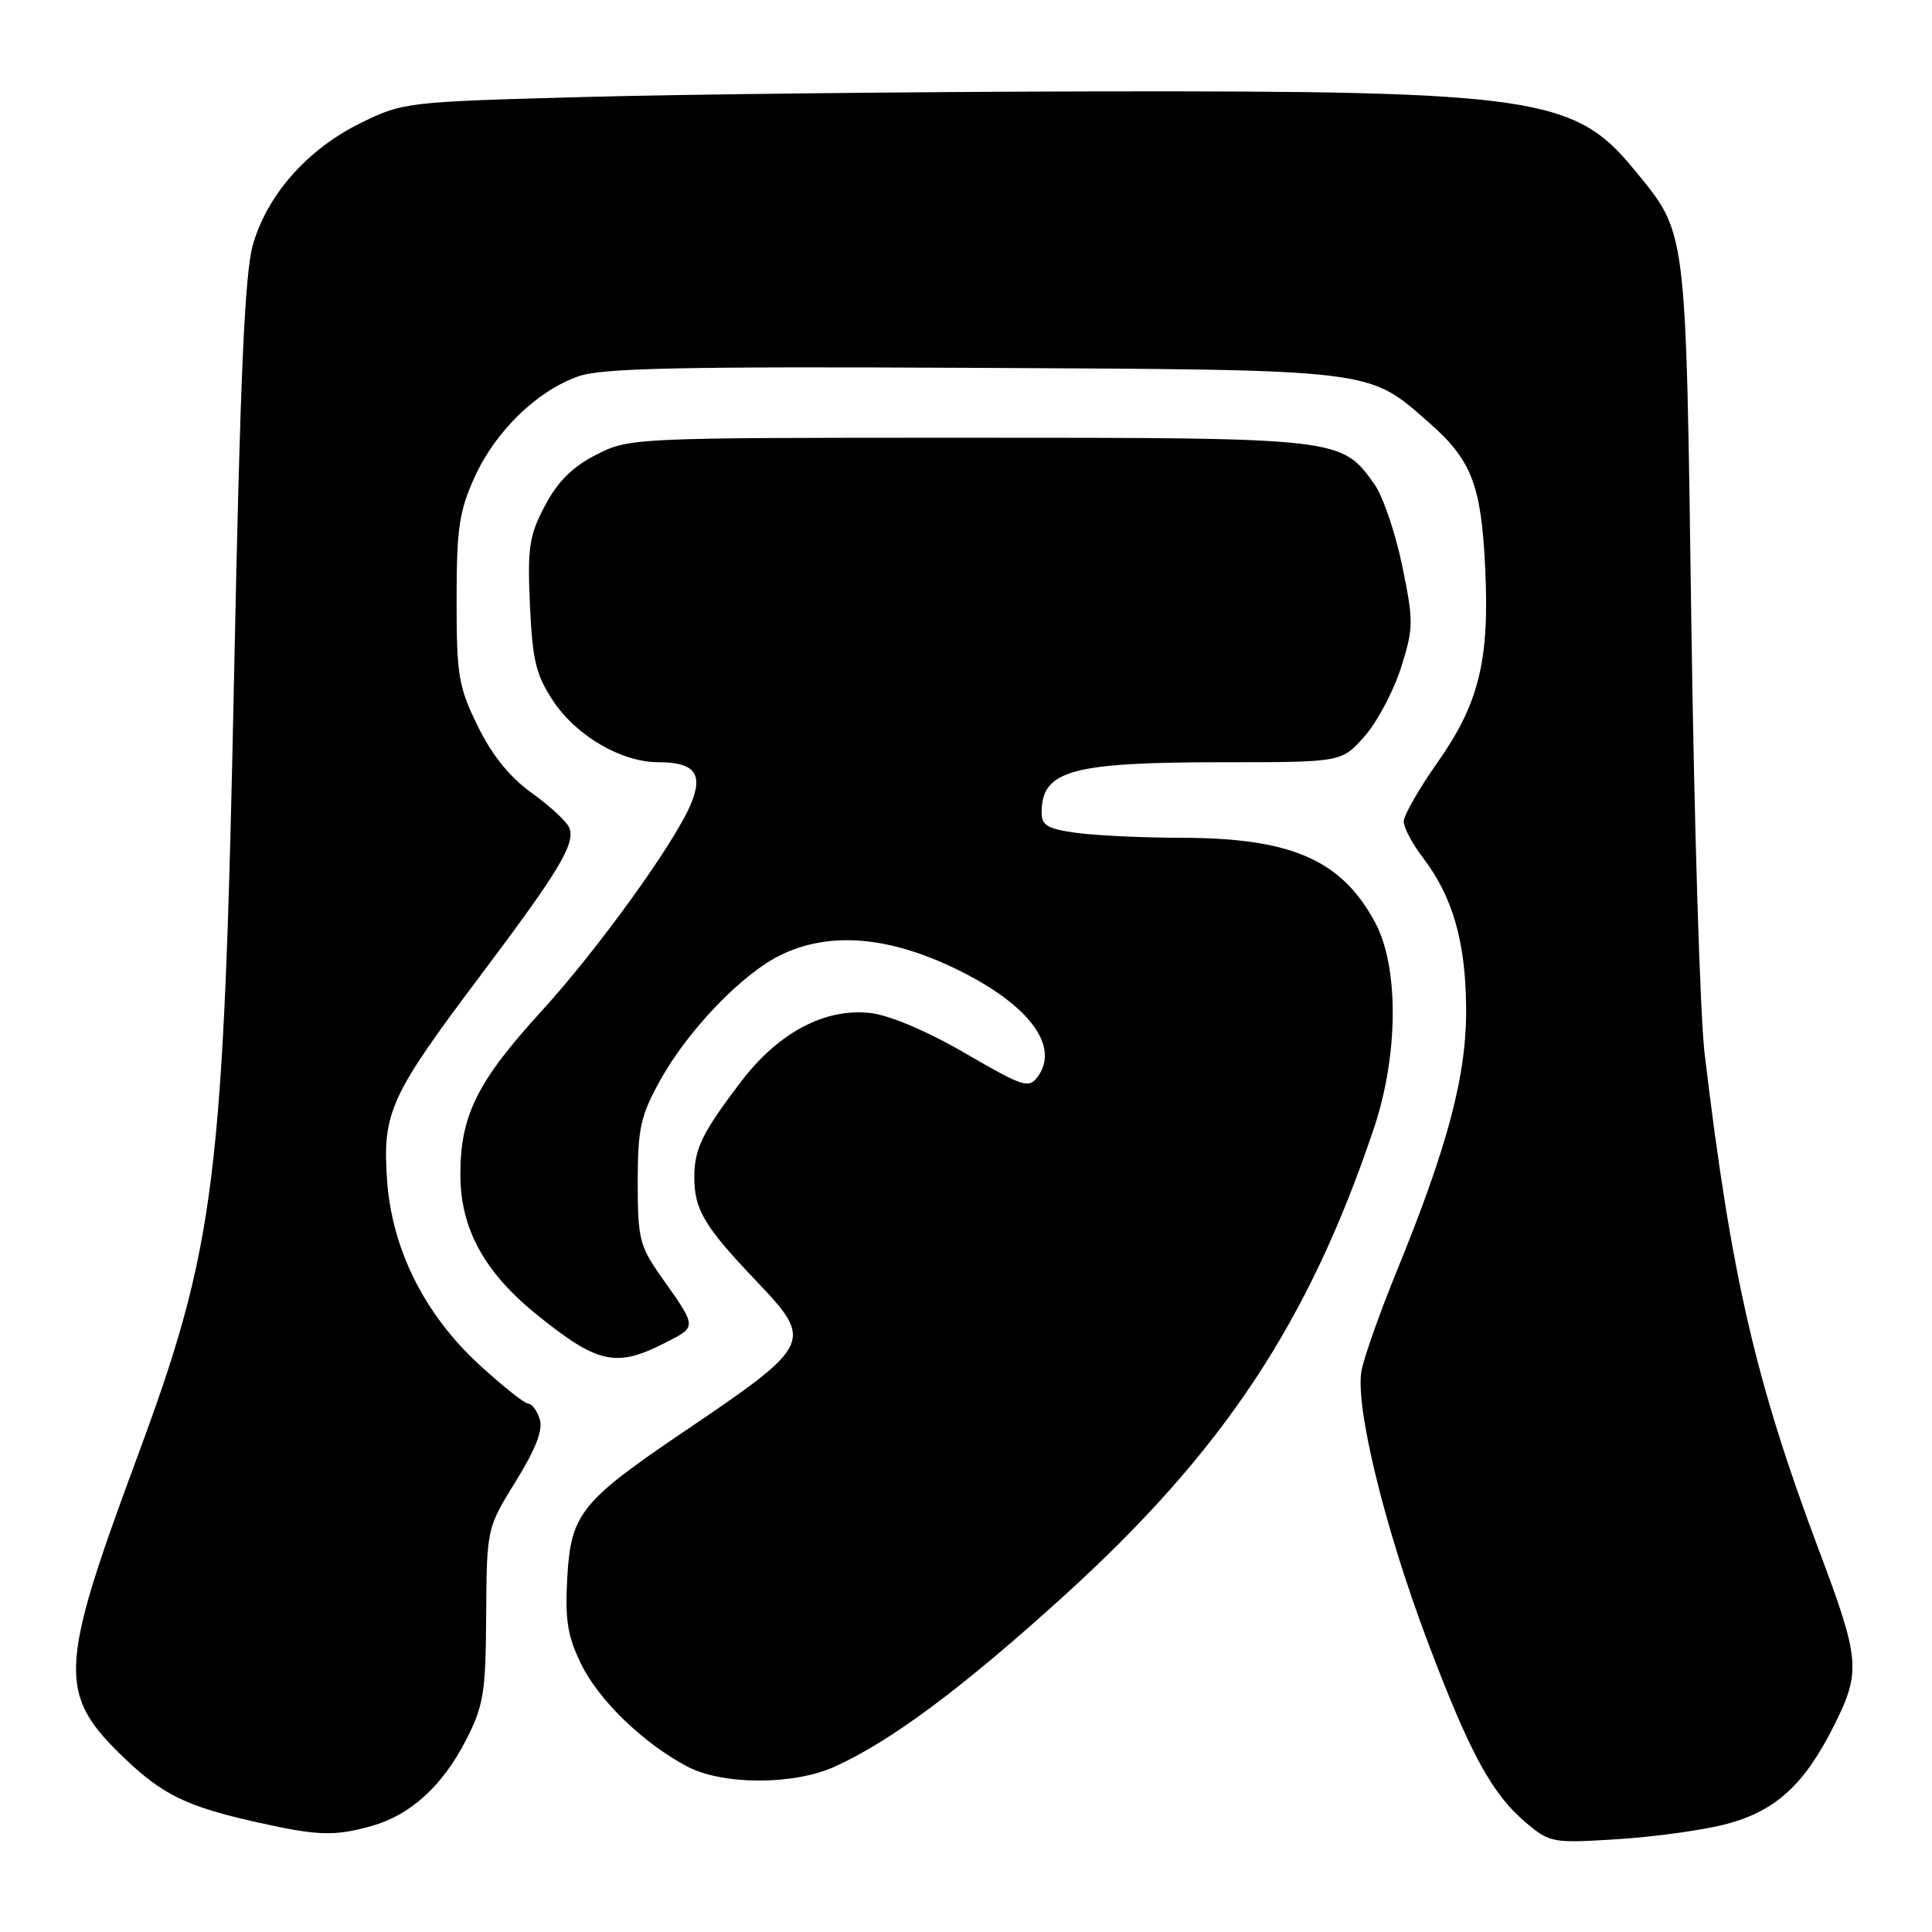 <?xml version="1.0" encoding="UTF-8" standalone="no"?>
<!DOCTYPE svg PUBLIC "-//W3C//DTD SVG 1.1//EN" "http://www.w3.org/Graphics/SVG/1.1/DTD/svg11.dtd" >
<svg xmlns="http://www.w3.org/2000/svg" xmlns:xlink="http://www.w3.org/1999/xlink" version="1.1" viewBox="0 0 256 256">
 <g >
 <path fill="currentColor"
d=" M 228.81 241.68 C 235.32 239.94 239.12 236.45 243.04 228.60 C 246.60 221.48 246.46 219.89 241.05 205.50 C 232.61 183.05 229.38 169.06 225.87 139.60 C 225.27 134.59 224.48 108.90 224.11 82.50 C 223.36 29.26 223.60 31.10 216.40 22.31 C 208.64 12.84 202.88 12.01 145.50 12.11 C 121.30 12.16 90.70 12.49 77.50 12.85 C 53.83 13.49 53.42 13.54 47.78 16.31 C 40.73 19.77 35.38 25.83 33.50 32.47 C 32.43 36.26 31.82 50.04 31.04 88.50 C 29.64 156.84 28.66 164.81 18.02 193.52 C 7.72 221.32 7.61 224.54 16.67 233.14 C 21.58 237.81 24.83 239.38 33.70 241.38 C 42.11 243.27 44.20 243.35 49.22 241.96 C 54.36 240.53 58.62 236.66 61.72 230.62 C 64.09 226.01 64.36 224.36 64.42 214.00 C 64.50 202.50 64.50 202.50 68.33 196.30 C 70.99 192.01 71.97 189.48 71.52 188.05 C 71.16 186.92 70.48 186.00 70.01 186.00 C 69.54 186.00 66.66 183.71 63.60 180.92 C 56.25 174.20 51.90 165.50 51.28 156.26 C 50.68 147.41 51.73 145.13 63.53 129.44 C 74.12 115.36 76.25 111.82 75.44 109.69 C 75.13 108.90 72.92 106.84 70.51 105.11 C 67.56 103.00 65.21 100.10 63.32 96.24 C 60.75 91.00 60.50 89.54 60.50 79.50 C 60.50 70.07 60.84 67.75 62.87 63.26 C 65.63 57.16 71.11 51.82 76.62 49.87 C 79.74 48.77 89.98 48.55 128.83 48.74 C 182.58 49.01 181.19 48.84 189.35 56.00 C 194.99 60.95 196.26 64.23 196.79 75.13 C 197.39 87.52 196.00 93.19 190.42 101.11 C 187.99 104.57 186.00 108.05 186.00 108.85 C 186.00 109.65 187.14 111.81 188.54 113.64 C 192.49 118.83 194.19 124.71 194.27 133.50 C 194.35 142.45 191.89 151.75 184.99 168.65 C 182.81 173.99 180.75 179.82 180.41 181.61 C 179.54 186.29 183.42 202.27 189.12 217.39 C 194.73 232.28 197.67 237.70 202.22 241.53 C 205.38 244.19 205.73 244.25 214.48 243.69 C 219.44 243.37 225.89 242.47 228.81 241.68 Z  M 110.63 234.08 C 118.11 230.68 127.53 223.66 140.94 211.50 C 162.09 192.31 173.41 175.23 182.05 149.50 C 185.30 139.84 185.38 128.20 182.25 122.31 C 177.79 113.93 171.11 111.01 156.39 111.01 C 151.38 111.00 145.19 110.71 142.64 110.36 C 138.78 109.83 138.00 109.37 138.02 107.61 C 138.06 102.07 141.95 101.00 162.14 101.00 C 177.79 101.00 177.79 101.00 180.83 97.54 C 182.51 95.63 184.67 91.54 185.65 88.45 C 187.31 83.16 187.32 82.36 185.79 74.92 C 184.89 70.58 183.23 65.72 182.10 64.13 C 177.73 58.01 177.67 58.00 128.31 58.00 C 83.74 58.00 83.39 58.02 79.01 60.25 C 75.86 61.85 73.90 63.80 72.21 67.00 C 70.12 70.96 69.88 72.53 70.22 80.15 C 70.55 87.50 71.01 89.42 73.30 92.88 C 76.38 97.53 82.35 101.00 87.26 101.00 C 92.04 101.00 93.22 102.53 91.54 106.55 C 89.40 111.69 79.21 125.81 71.79 133.94 C 63.23 143.31 61.00 147.80 61.00 155.62 C 61.00 162.78 64.15 168.56 71.12 174.19 C 79.18 180.71 81.63 181.25 88.08 177.96 C 92.41 175.75 92.42 175.99 87.58 169.13 C 84.75 165.12 84.50 164.11 84.50 156.63 C 84.51 149.52 84.88 147.84 87.43 143.23 C 91.15 136.49 98.37 128.99 103.50 126.52 C 109.71 123.52 117.18 124.01 125.74 127.95 C 135.97 132.67 140.59 138.44 137.51 142.66 C 136.33 144.27 135.61 144.04 127.88 139.55 C 122.81 136.61 117.88 134.52 115.33 134.23 C 109.31 133.55 103.15 136.81 98.21 143.30 C 93.04 150.09 92.00 152.22 92.00 156.00 C 92.00 160.29 93.32 162.50 100.19 169.72 C 107.88 177.80 107.73 178.12 90.49 189.79 C 77.00 198.92 75.64 200.62 75.17 208.99 C 74.85 214.62 75.19 216.76 76.98 220.45 C 79.30 225.24 85.15 230.92 91.00 234.04 C 95.70 236.55 105.14 236.57 110.63 234.08 Z "/>
</g>
</svg>